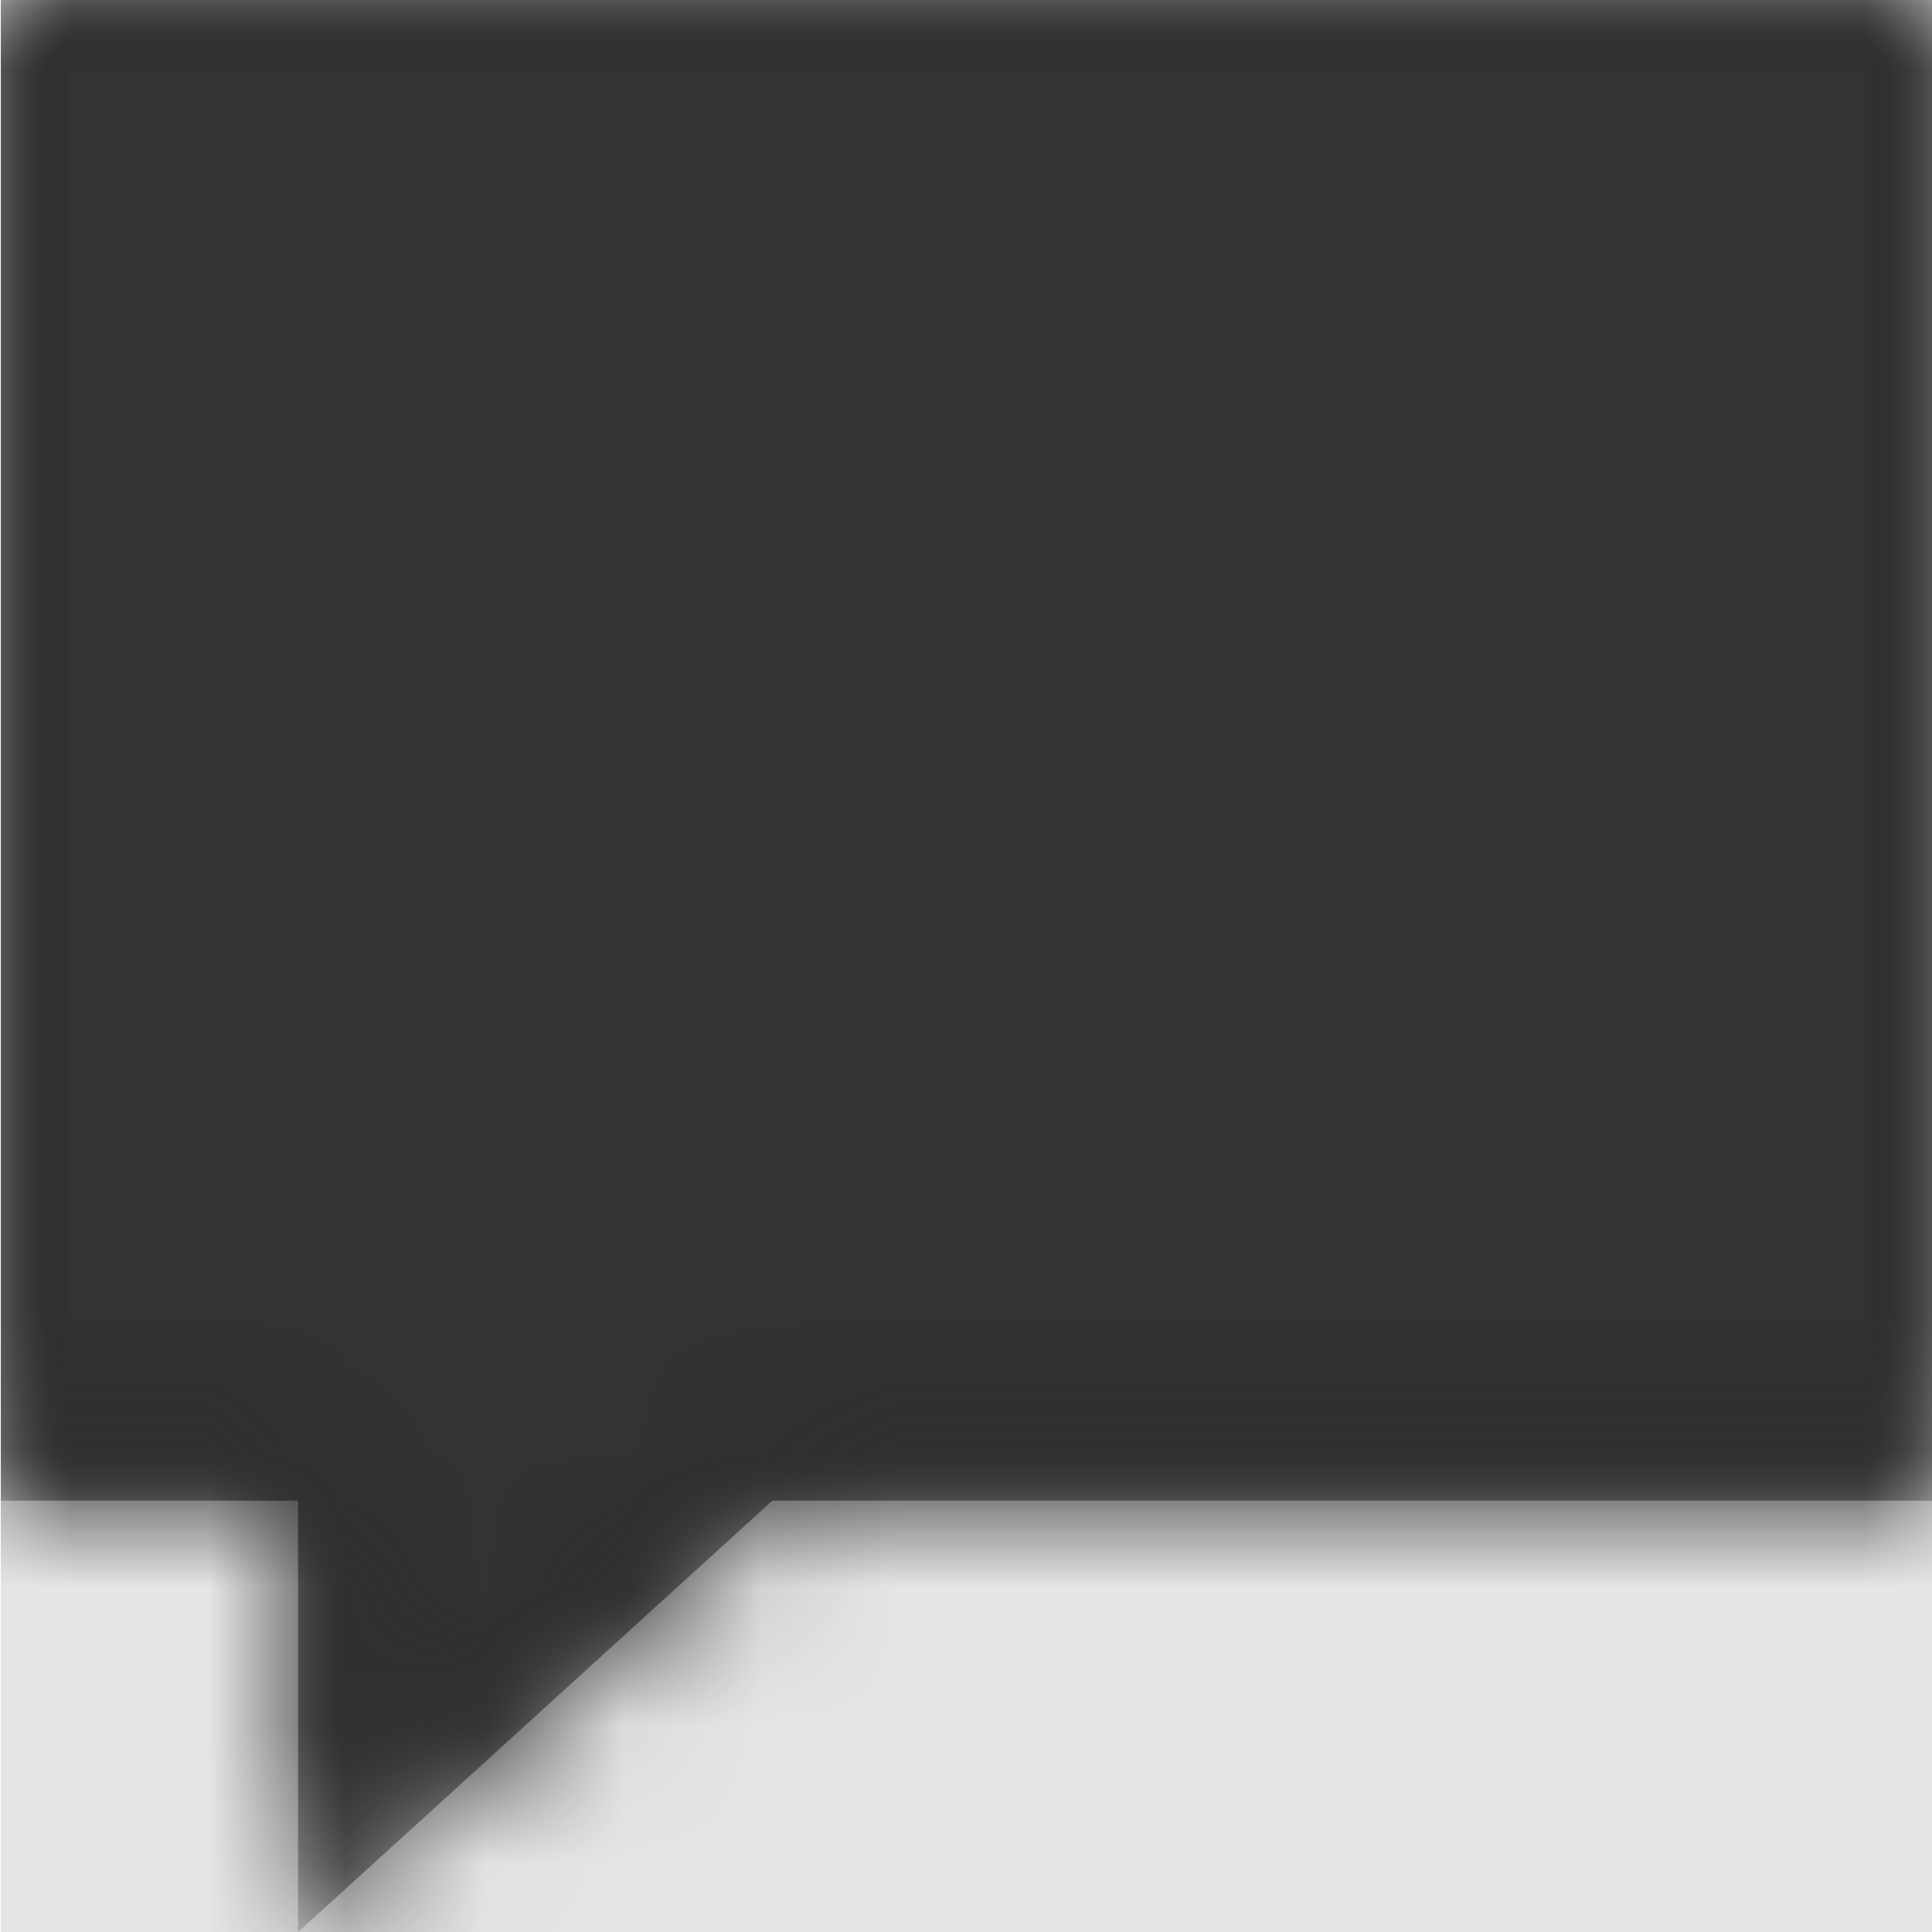 <svg width="1000" height="1000" viewBox="0 0 1000 1000" version="1.1" xmlns="http://www.w3.org/2000/svg" xmlns:xlink="http://www.w3.org/1999/xlink">
<title>comment</title>
<desc>Created using Figma</desc>
<g id="Canvas" transform="matrix(71.429 0 0 71.429 -67785.7 -4142.86)">
<rect x="949" y="58" width="14" height="14" fill="#E5E5E5"/>
<g id="comment">
<mask id="mask0_outline" mask-type="alpha">
<g id="Mask">
<use xlink:href="#path0_fill" transform="translate(949 58)" fill="#FFFFFF"/>
</g>
</mask>
<g id="Mask" mask="url(#mask0_outline)">
<use xlink:href="#path0_fill" transform="translate(949 58)"/>
</g>
<g id="&#226;&#134;&#170;&#240;&#159;&#142;&#168;Color" mask="url(#mask0_outline)">
<g id="Rectangle 3">
<use xlink:href="#path1_fill" transform="translate(949 58)" fill="#333333"/>
</g>
</g>
</g>
</g>
<defs>
<path id="path0_fill" d="M 2.154 14L 2.154 10.874L 0 10.874L 0 0L 14 0L 14 10.874L 5.591 10.874L 2.154 14Z"/>
<path id="path1_fill" fill-rule="evenodd" d="M 0 0L 14 0L 14 14L 0 14L 0 0Z"/>
</defs>
</svg>
